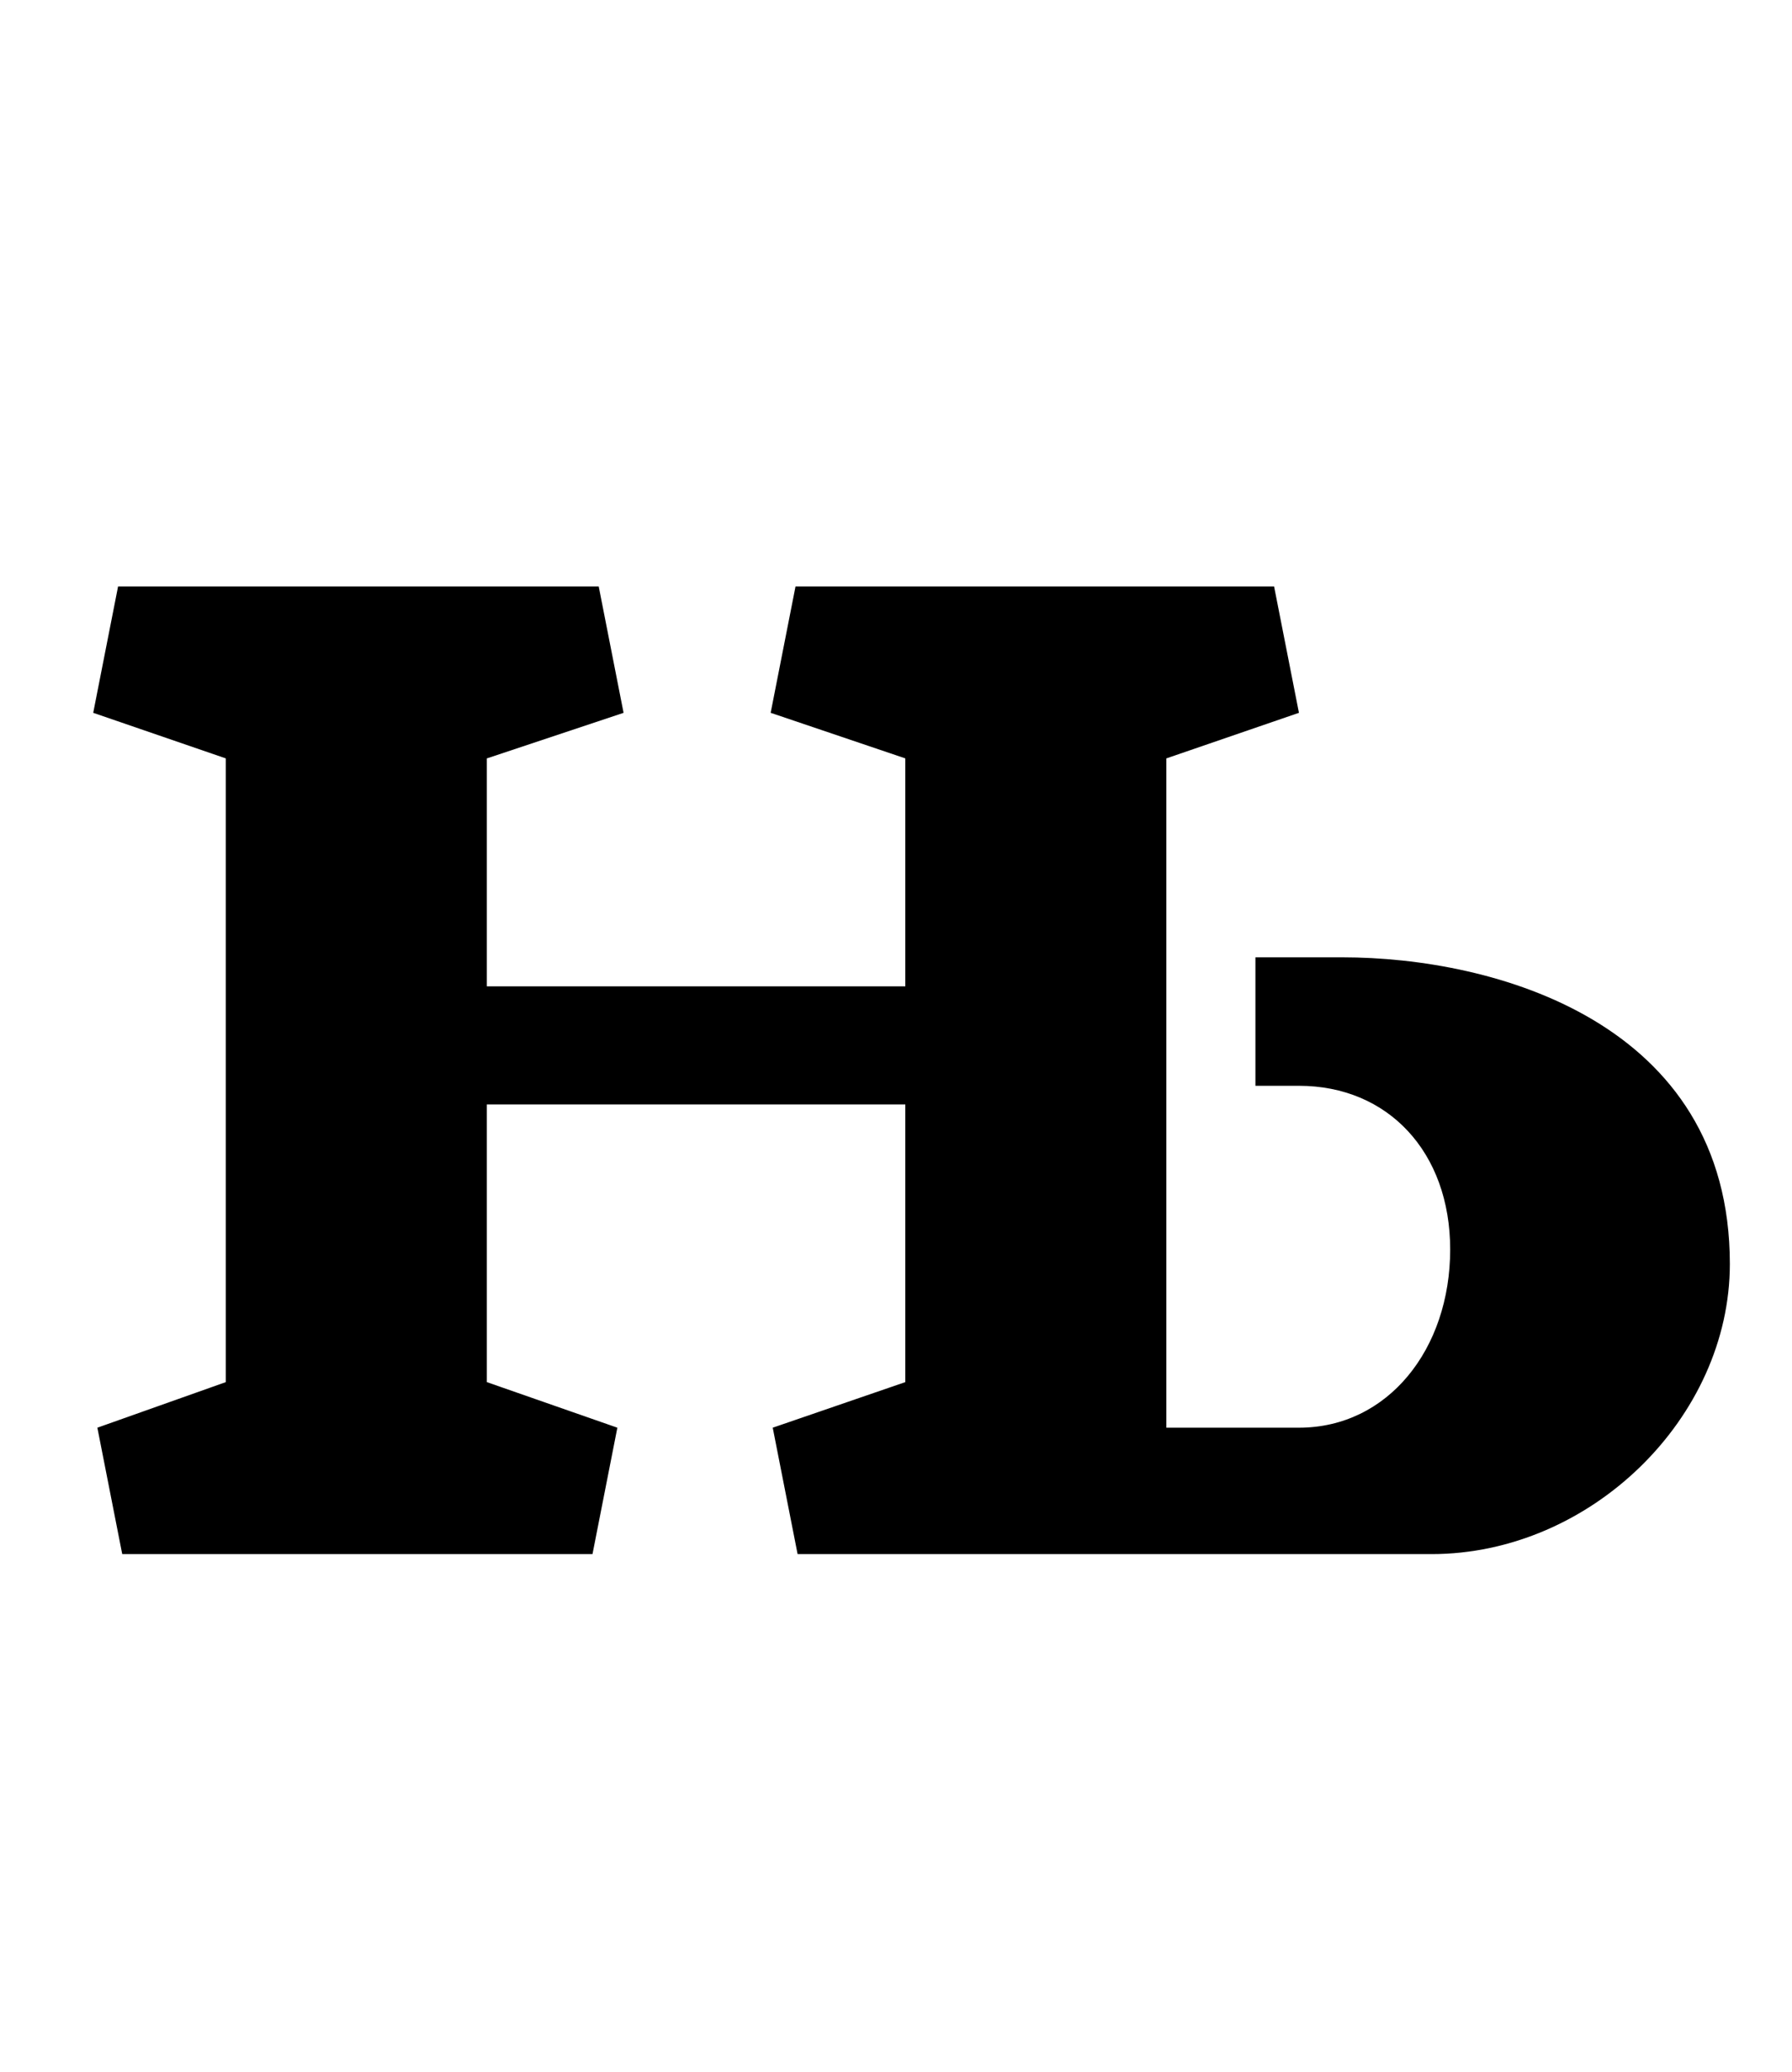 <?xml version="1.0" standalone="no"?>
<!DOCTYPE svg PUBLIC "-//W3C//DTD SVG 1.1//EN" "http://www.w3.org/Graphics/SVG/1.1/DTD/svg11.dtd" >
<svg xmlns="http://www.w3.org/2000/svg" xmlns:xlink="http://www.w3.org/1999/xlink" version="1.1" viewBox="-10 0 865 1000">
  <g transform="matrix(1 0 0 -1 0 750)">
   <path fill="currentColor"
d="M427 274v110l-65 22l12 61h231l12 -61l-64 -22v-323h64c43 0 73 38 73 86c0 47 -30 79 -73 79h-21v62h42c73 0 187 -31 187 -148c0 -74 -67 -140 -144 -140h-306l-12 61l64 22v134h-202v-134l63 -22l-12 -61h-227l-12 61l62 22v301l-64 22l12 61h232l12 -61l-66 -22v-110
h202z" />
  </g>

</svg>
